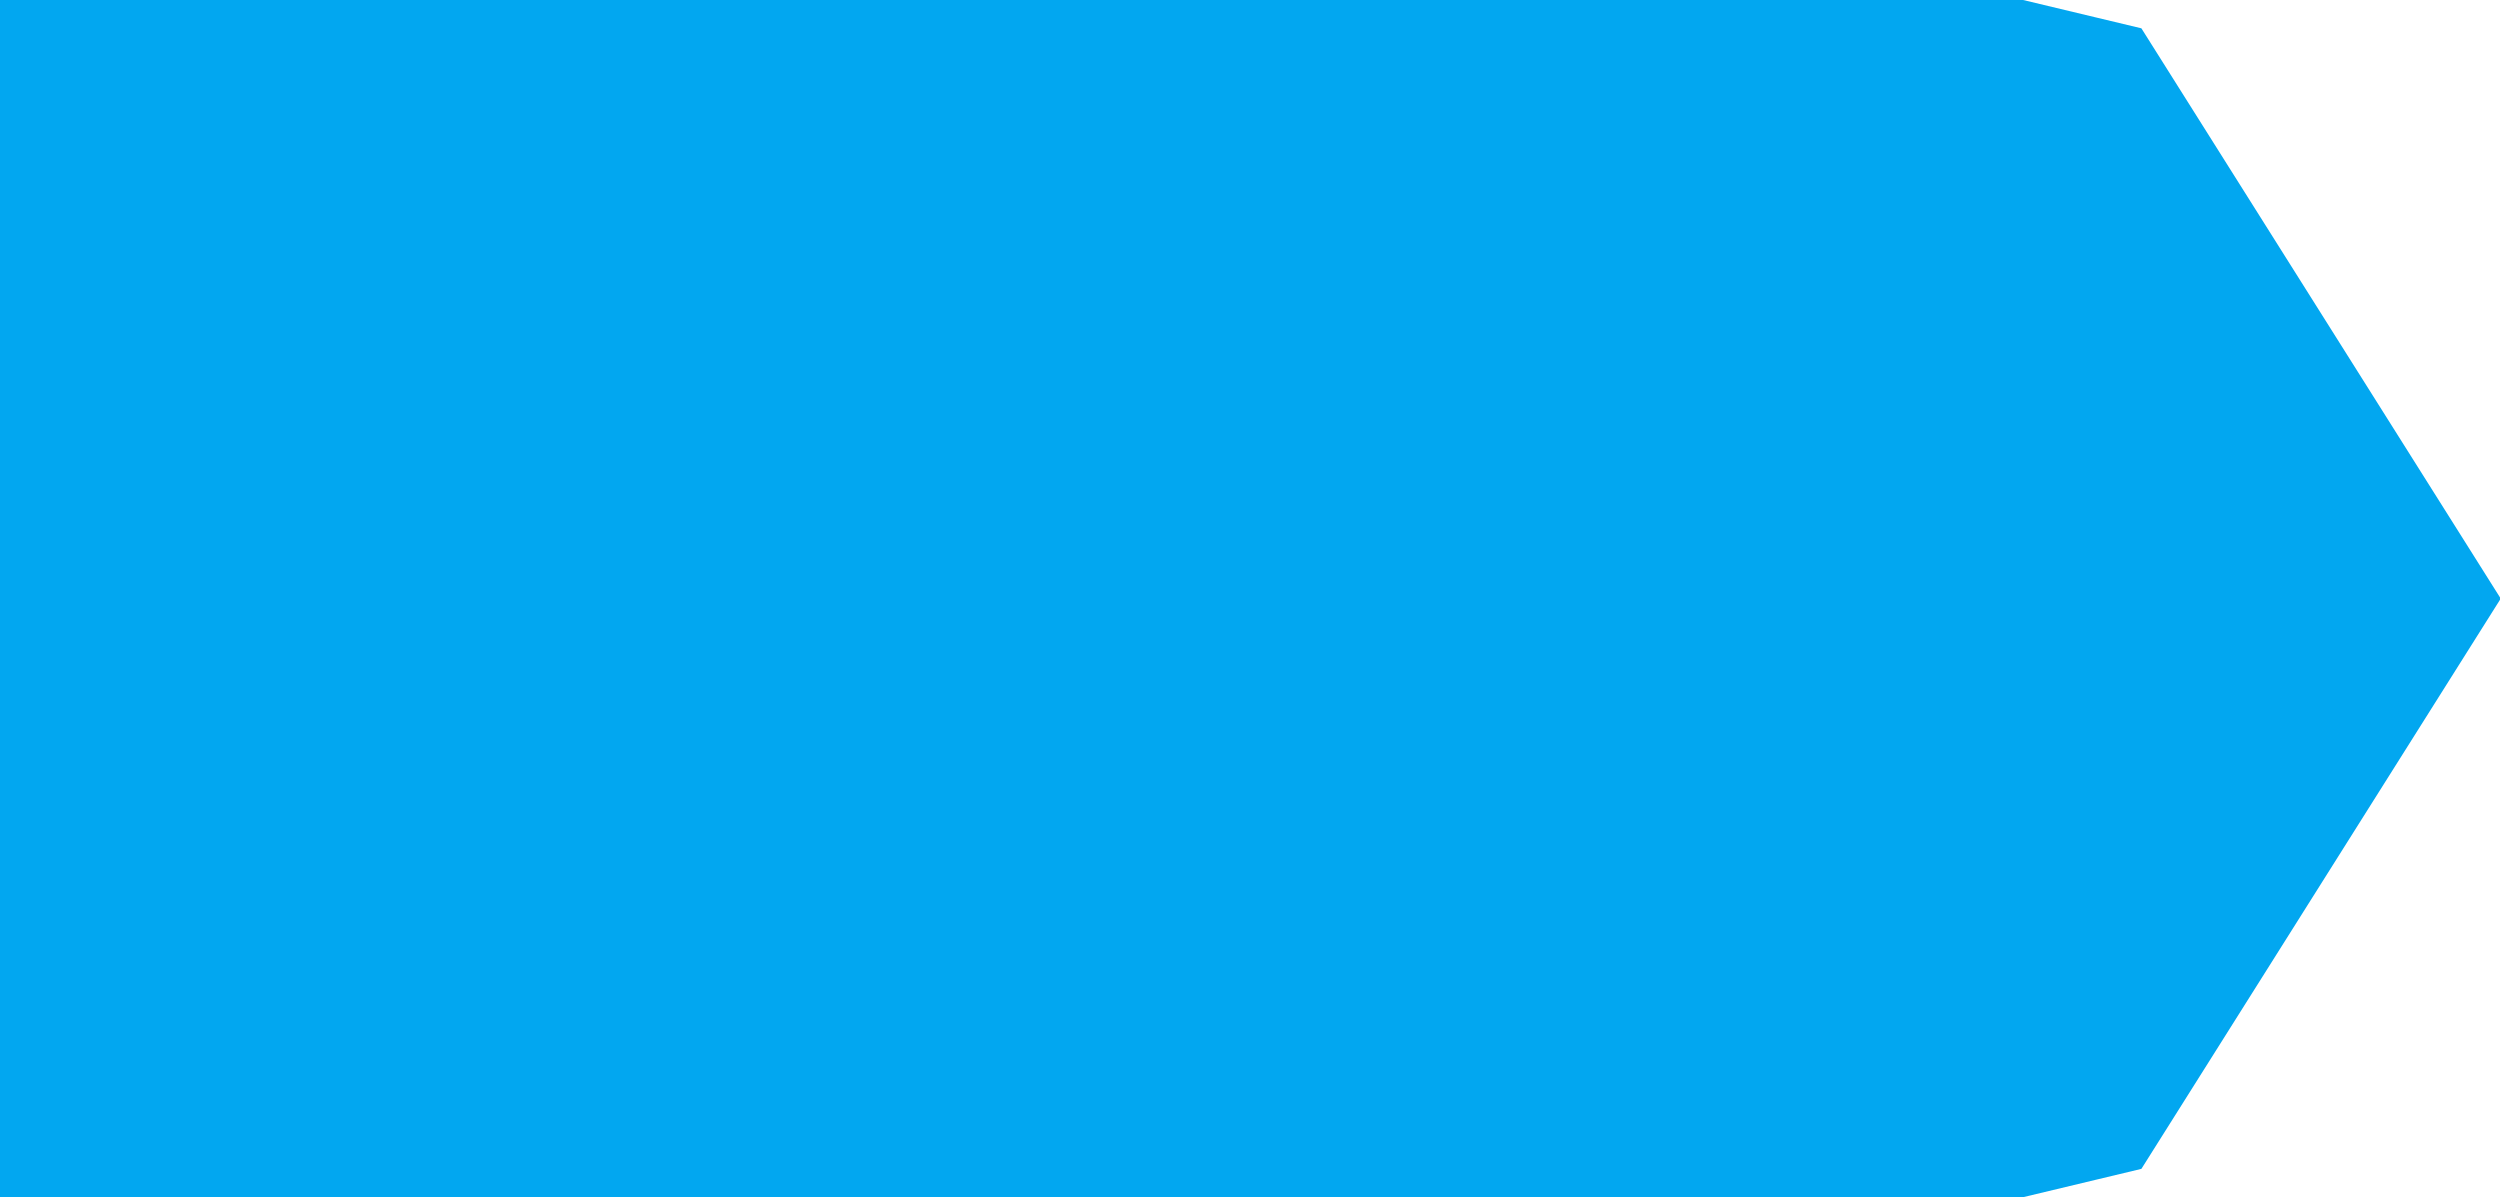 ﻿<?xml version="1.0" encoding="utf-8"?>
<svg version="1.1" xmlns:xlink="http://www.w3.org/1999/xlink" width="71px" height="34px" xmlns="http://www.w3.org/2000/svg">
  <g transform="matrix(1 0 0 1 -423 -223 )">
    <path d="M 480.397 223.5  C 480.397 223.5  483.501 224.243  483.501 224.243  C 483.501 224.243  493.43 240  493.43 240  C 493.43 240  483.501 255.757  483.501 255.757  C 483.501 255.757  480.397 256.5  480.397 256.5  C 480.397 256.5  423.5 256.5  423.5 256.5  C 423.5 256.5  423.5 223.5  423.5 223.5  C 423.5 223.5  480.397 223.5  480.397 223.5  Z " fill-rule="nonzero" fill="#02a7f0" stroke="none" />
    <path d="M 480.397 223.5  C 480.397 223.5  483.501 224.243  483.501 224.243  C 483.501 224.243  493.43 240  493.43 240  C 493.43 240  483.501 255.757  483.501 255.757  C 483.501 255.757  480.397 256.5  480.397 256.5  C 480.397 256.5  423.5 256.5  423.5 256.5  C 423.5 256.5  423.5 223.5  423.5 223.5  C 423.5 223.5  480.397 223.5  480.397 223.5  Z " stroke-width="1" stroke="#02a7f0" fill="none" />
  </g>
</svg>